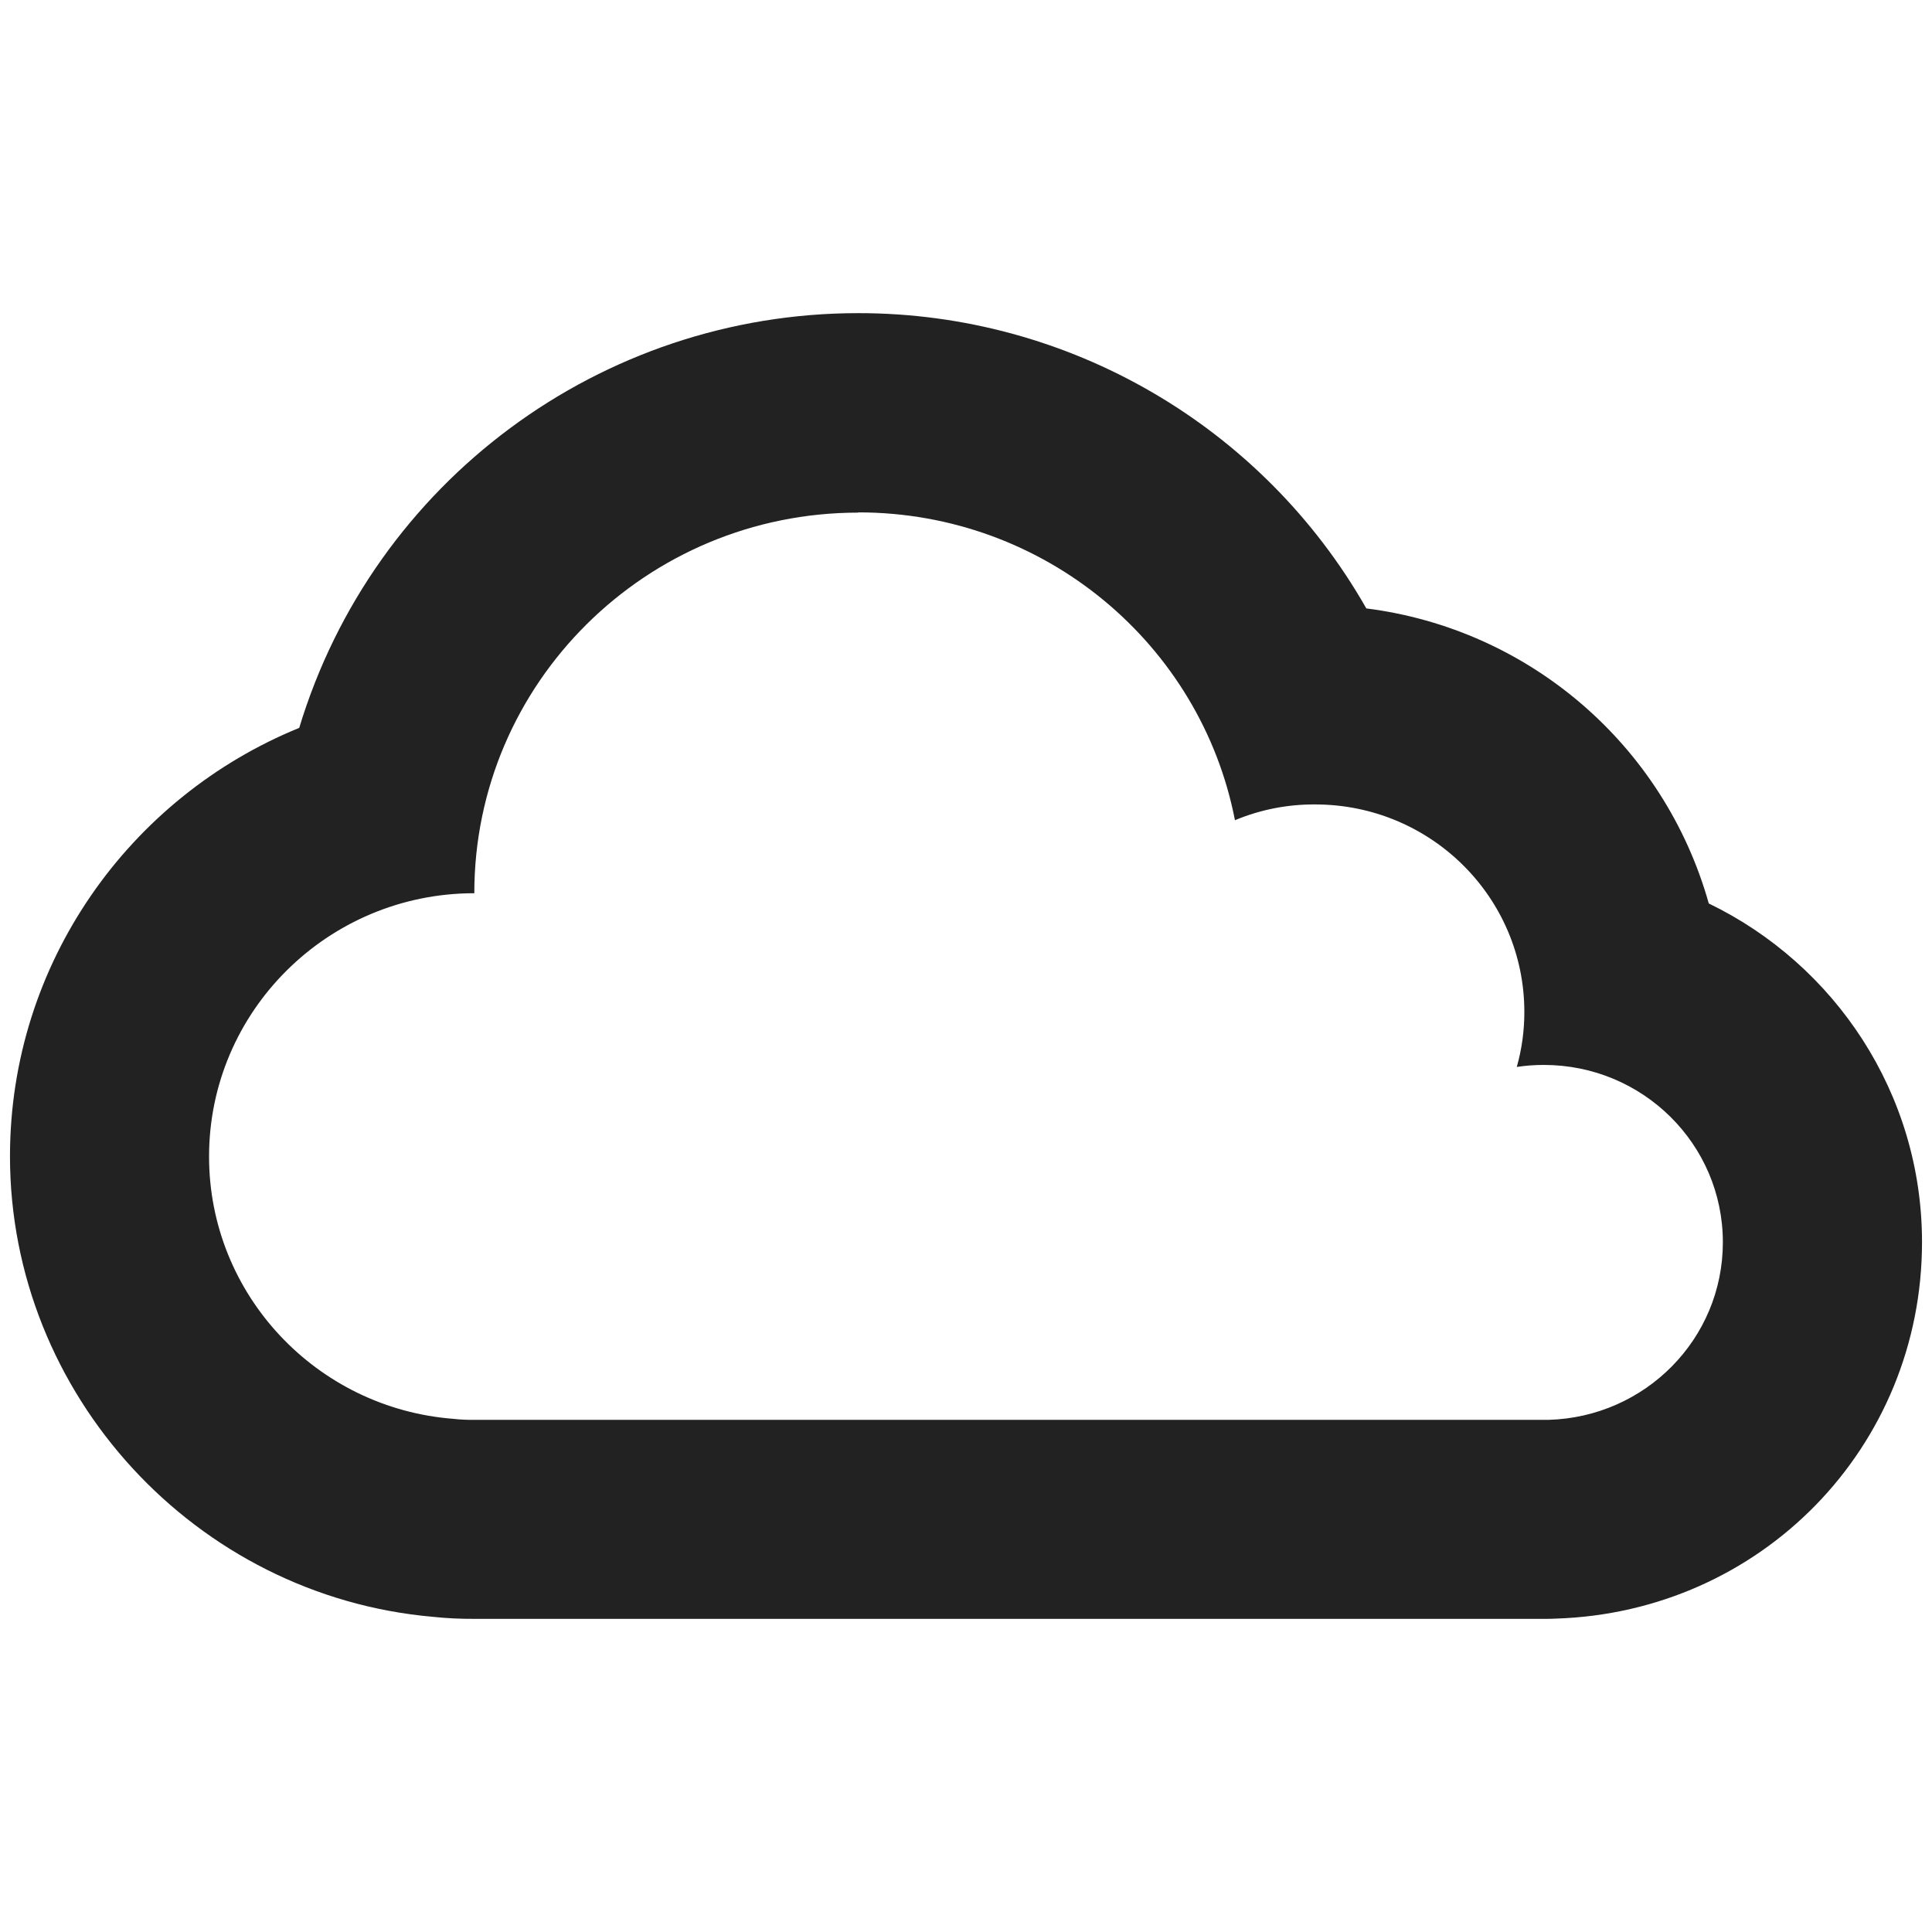 <svg xmlns="http://www.w3.org/2000/svg" xmlns:xlink="http://www.w3.org/1999/xlink" width="24" height="24" viewBox="0 0 24 24">
  <defs>
    <path id="cloud-a" d="M10.663,3.89 C7.465,3.889 4.643,5.982 3.717,9.042 C1.612,9.9 0.124,11.962 0.124,14.364 C0.124,17.324 2.428,19.827 5.38,20.085 C5.55,20.103 5.721,20.111 5.892,20.11 L19.178,20.11 C19.232,20.11 19.278,20.11 19.325,20.107 C21.879,20.027 23.876,17.977 23.876,15.43 C23.876,13.582 22.794,11.981 21.227,11.223 C20.674,9.257 18.998,7.814 16.973,7.558 C15.682,5.29 13.272,3.889 10.663,3.89 L10.663,3.89 Z M10.663,6.365 C12.984,6.365 14.918,8.009 15.341,10.189 C15.656,10.057 15.995,9.991 16.337,9.993 C17.772,9.993 18.936,11.145 18.936,12.572 C18.936,12.803 18.905,13.032 18.842,13.254 C18.953,13.237 19.066,13.229 19.178,13.229 C20.406,13.229 21.402,14.213 21.402,15.432 C21.402,16.632 20.439,17.604 19.235,17.638 L19.178,17.638 L5.892,17.638 C5.804,17.639 5.716,17.635 5.628,17.625 C3.935,17.493 2.597,16.085 2.597,14.367 C2.597,12.562 4.074,11.096 5.892,11.096 C5.892,8.484 8.03,6.368 10.662,6.368 L10.663,6.365 Z"/>
  </defs>
  <use fill="#222" fill-rule="evenodd" xlink:href="#cloud-a"/>
</svg>
